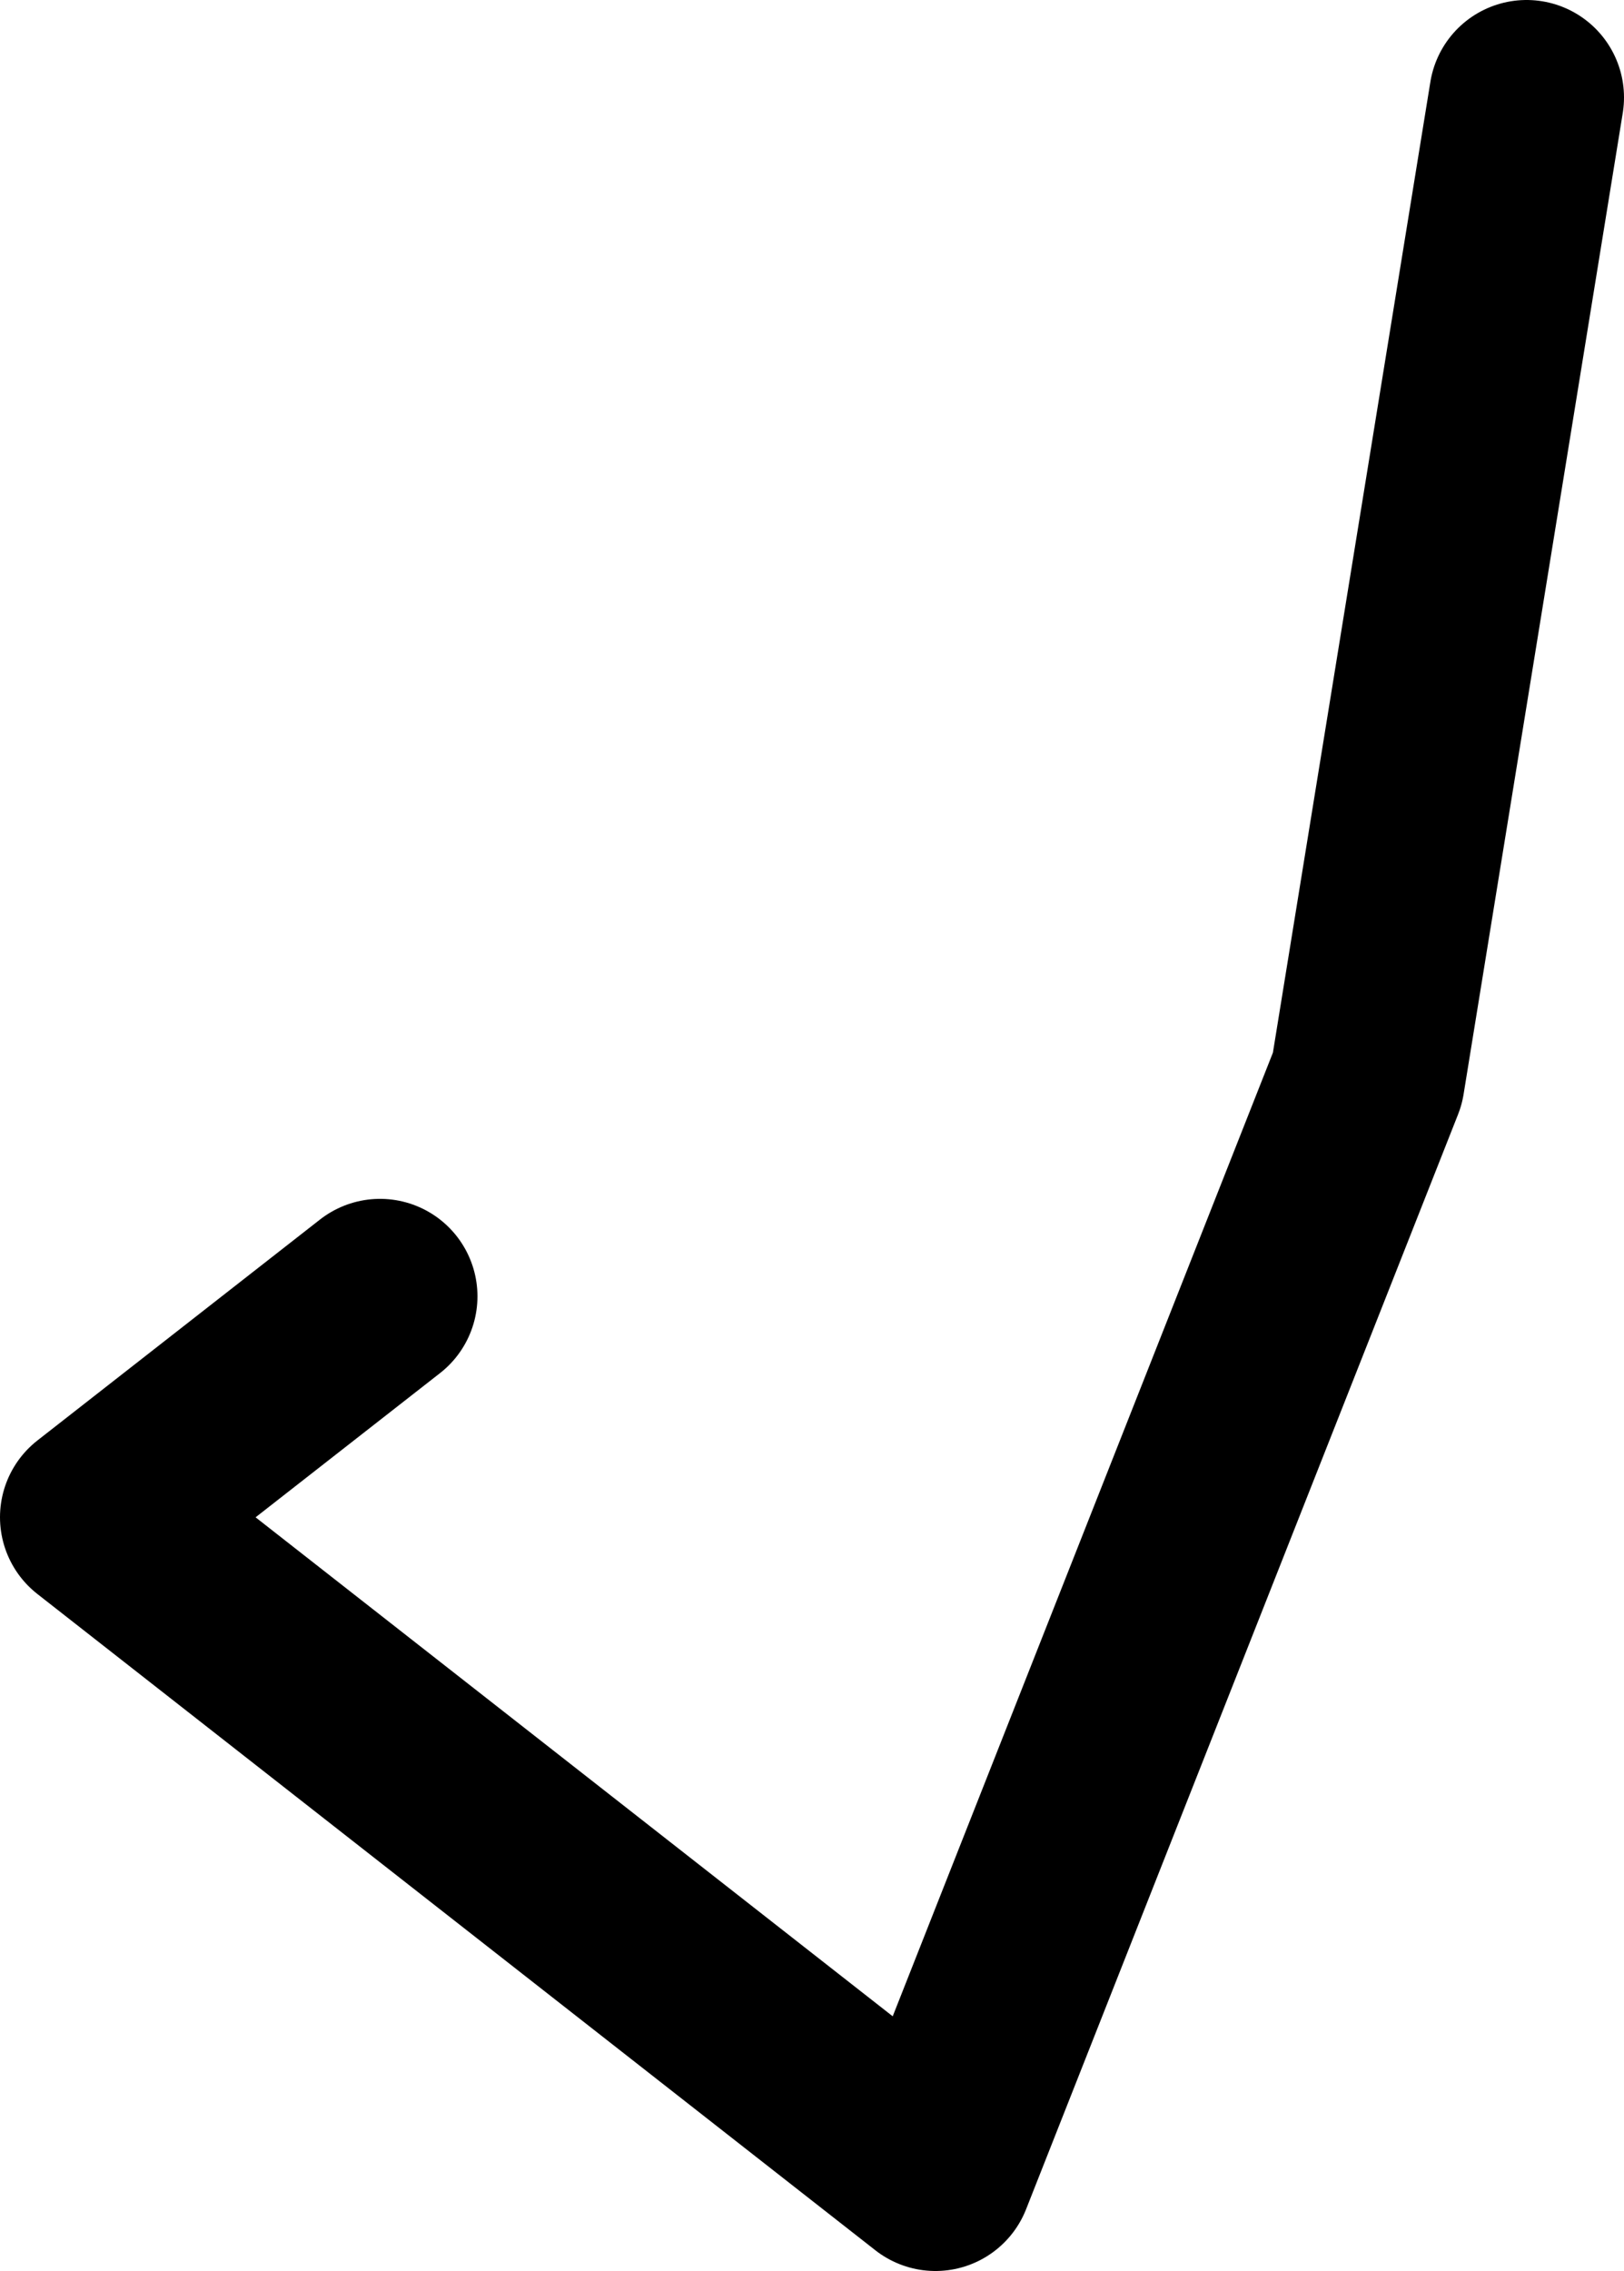 <?xml version="1.0" encoding="UTF-8" standalone="no"?>
<svg xmlns:ffdec="https://www.free-decompiler.com/flash" xmlns:xlink="http://www.w3.org/1999/xlink" ffdec:objectType="shape" height="34.95px" width="25.0px" xmlns="http://www.w3.org/2000/svg">
  <g transform="matrix(1.0, 0.0, 0.0, 1.0, 14.55, 6.9)">
    <path d="M8.95 -5.4 L6.5 9.7 -0.15 26.55 -13.05 16.45 -8.7 13.05" fill="none" stroke="#000000" stroke-linecap="round" stroke-linejoin="round" stroke-width="3.0"/>
  </g>
</svg>
